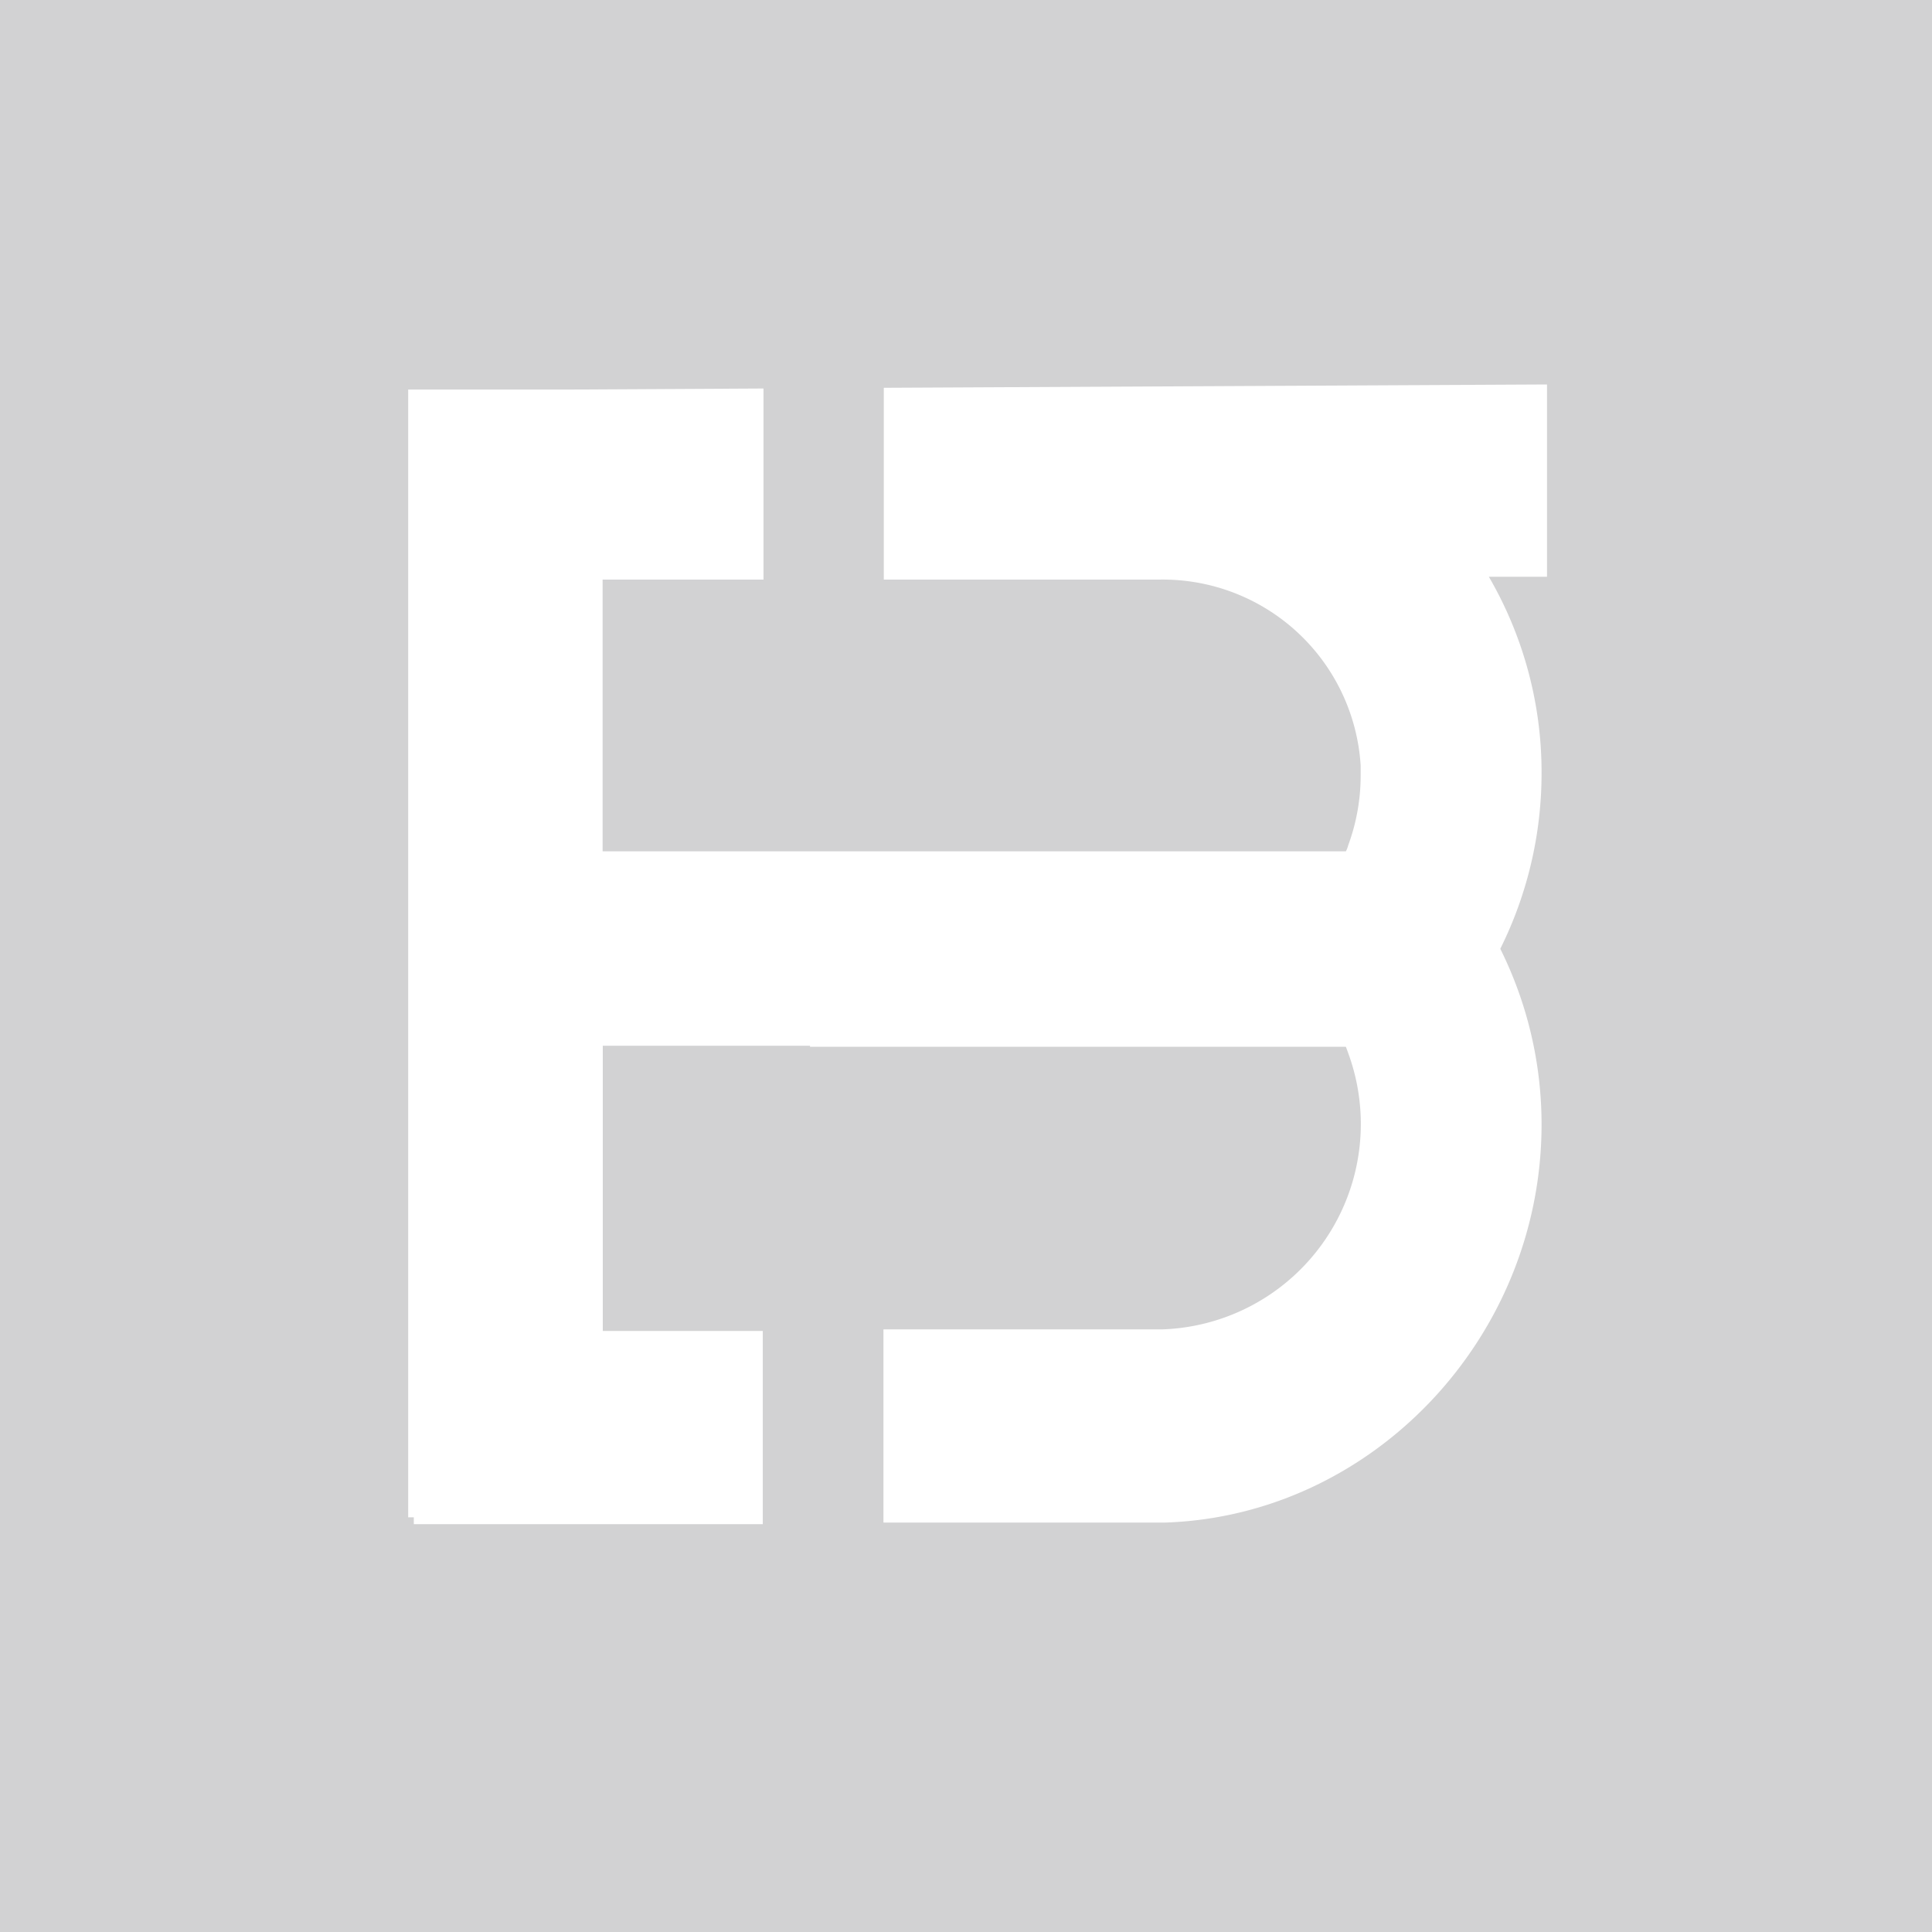 <svg id="Layer_1" data-name="Layer 1" xmlns="http://www.w3.org/2000/svg" viewBox="0 0 110 110"><defs><style>.cls-1{fill:#d2d2d3;}.cls-2{fill:#fff;}</style></defs><title>logo design</title><rect class="cls-1" x="-6.73" y="-3.27" width="120.4" height="118.93"/><path class="cls-2" d="M88.08,21.89l-37.76.19v4.23h0v2.41h0V33H66A11.29,11.29,0,0,1,77.47,43.58c0,.18,0,.36,0,.55a11.46,11.46,0,0,1-.71,4,1.58,1.58,0,0,1-.13.34l-42.32,0V33h9.16V22.12l-11.23.06h-9V86.39h.32v.39l19.87,0v-11H34.32V59.54h11.8v.06H76.63l.15.41A11.7,11.7,0,0,1,66.15,75.69c-.12,0-.26,0-.39,0h-.14l-1,0c-.4,0-.8,0-1.32,0h-13v11l11.1,0h4.9c11.84-.37,21.47-10.54,21.47-22.67a22.44,22.44,0,0,0-2.35-10,22.41,22.41,0,0,0,2.35-10,22.13,22.13,0,0,0-3-11.18h3.31Z"/></svg>